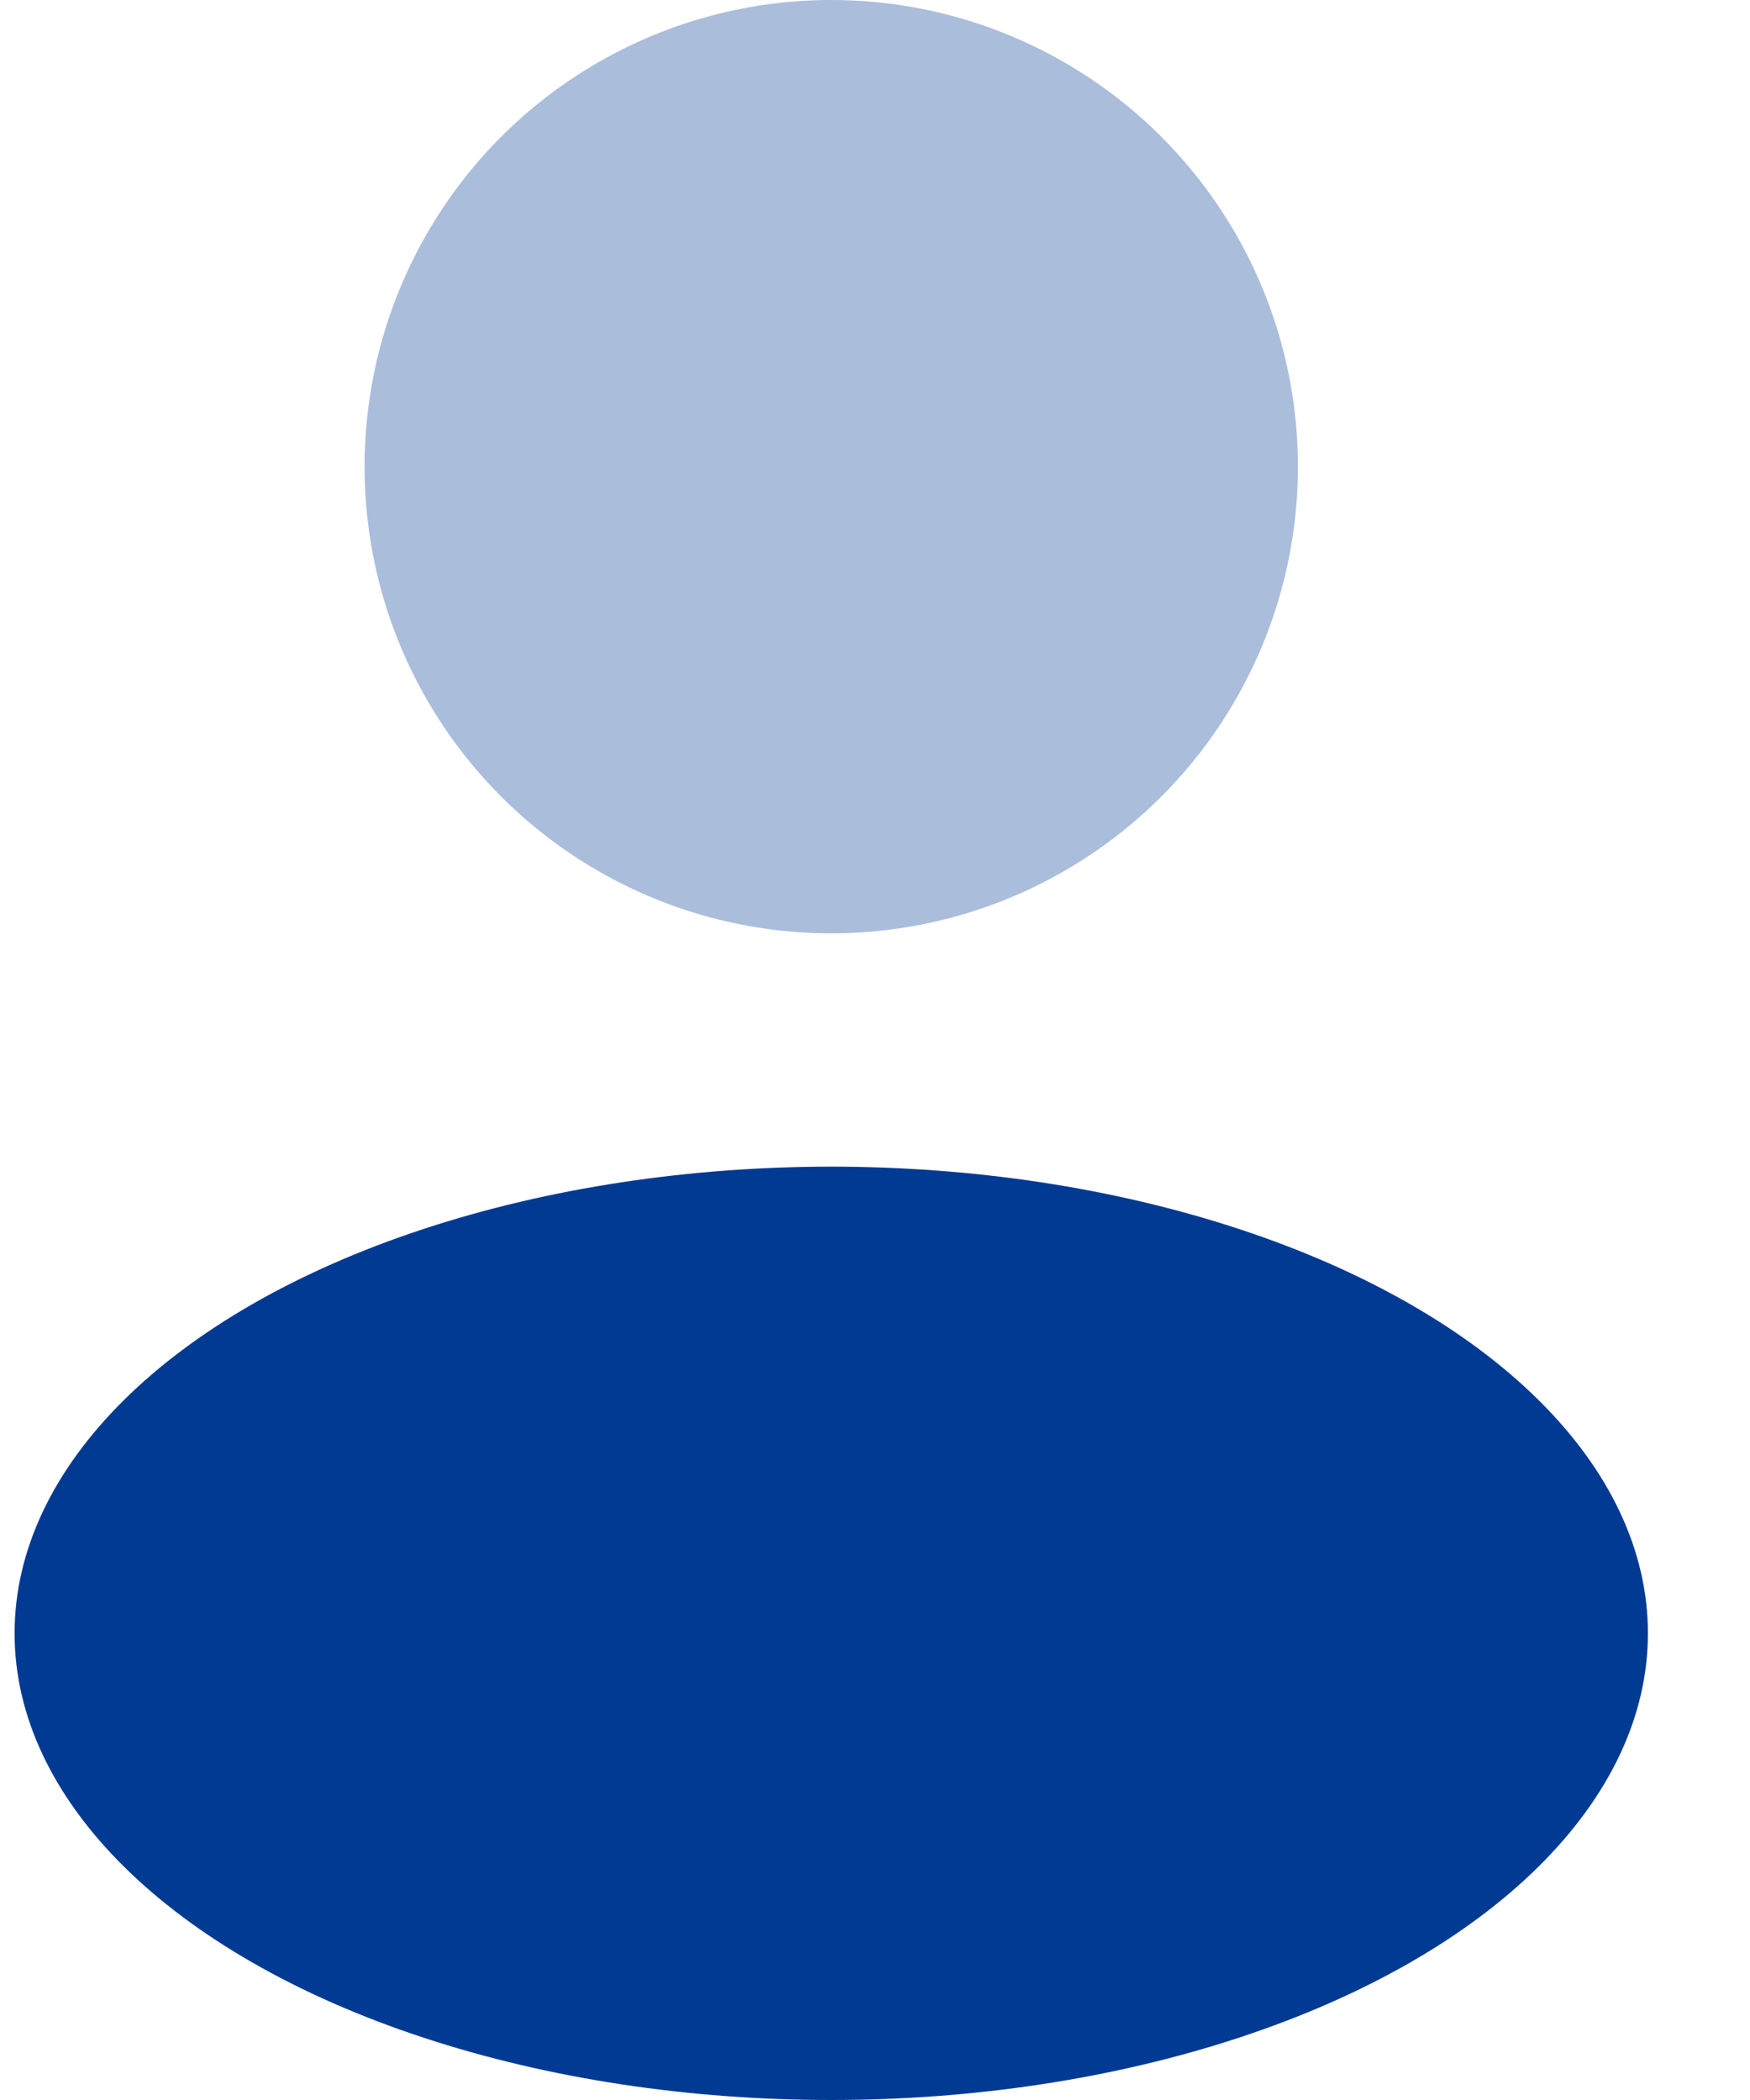 <svg width="15" height="18" viewBox="0 0 15 18" fill="none" xmlns="http://www.w3.org/2000/svg">
<g id="user">
<circle id="Ellipse 110" cx="7.125" cy="4" r="4" fill="#AABDDB"/>
<ellipse id="Ellipse 255" cx="7.125" cy="14" rx="7" ry="4" fill="#013A93"/>
</g>
</svg>
